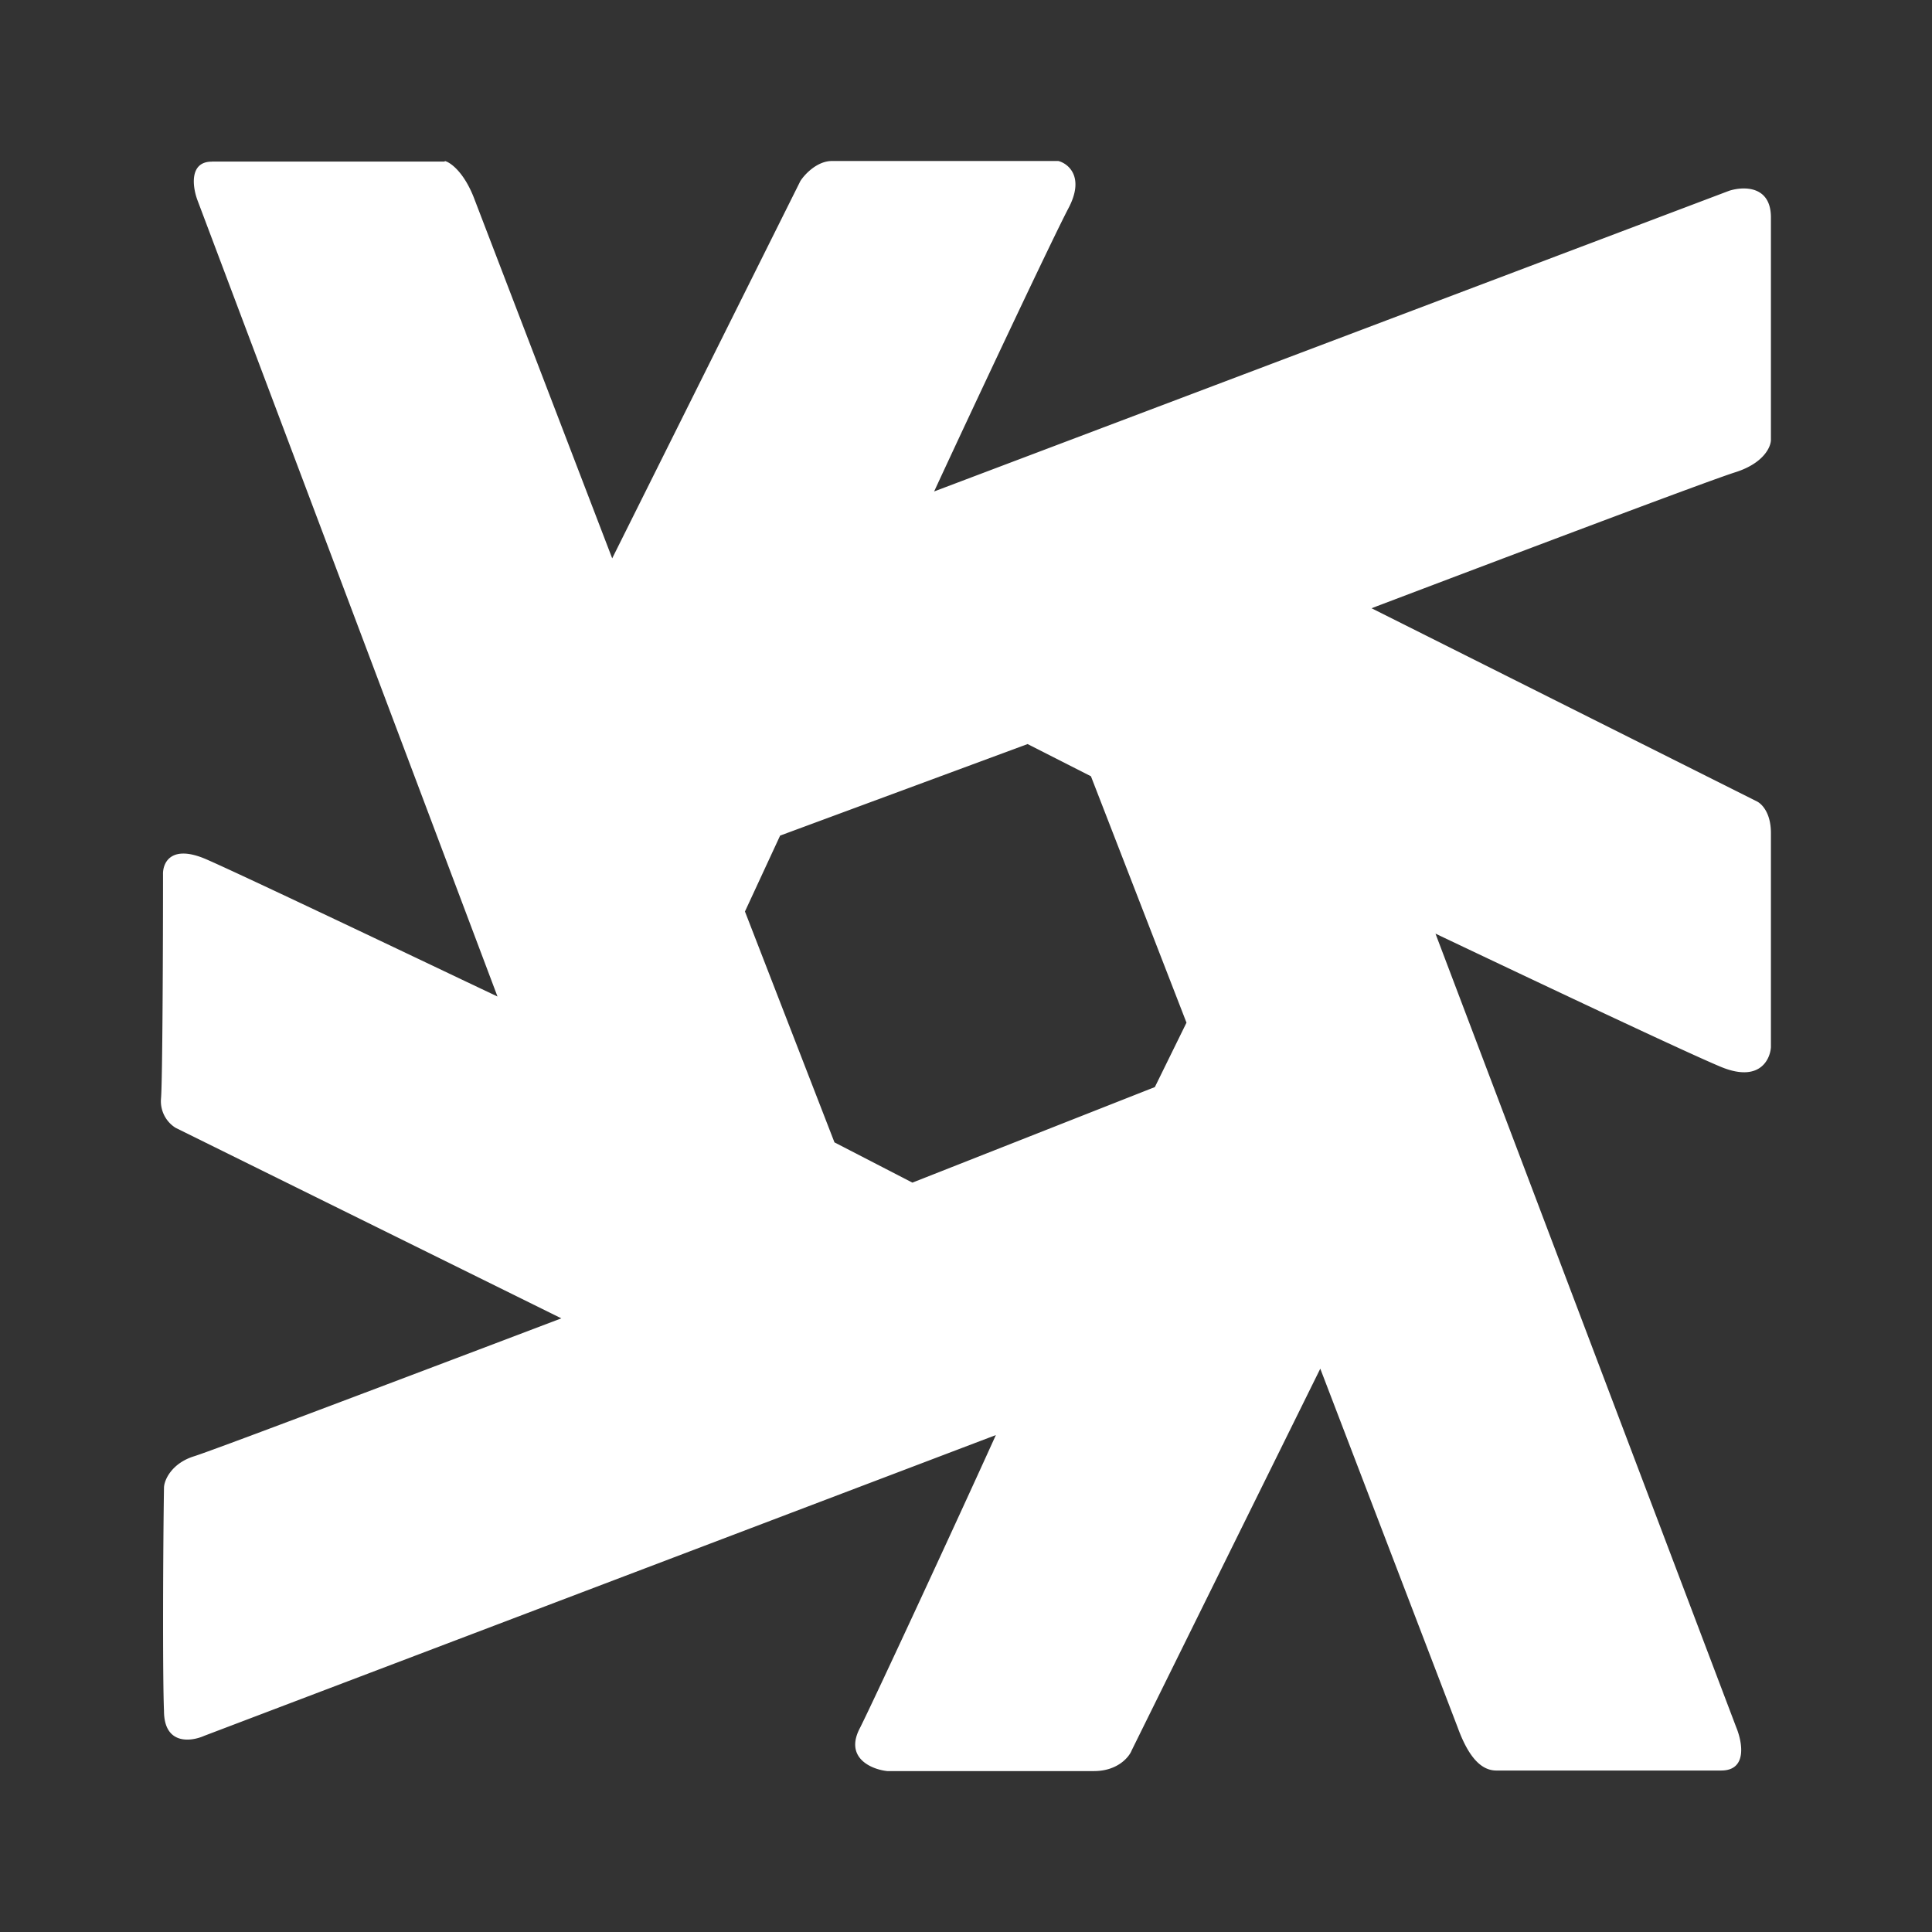 <svg xmlns="http://www.w3.org/2000/svg" width="24" height="24" fill="none" viewBox="0 0 24 24">
    <rect x="0" y="0" width="24" height="24" fill="#333333" stroke="none"/>
    <path fill="#fff" fill-rule="evenodd" d="M2.632 2.007h2.893V2c.062.013.243.132.374.488l1.706 4.448L9.942 2.25c.05-.08.206-.25.393-.25h2.812c.125.032.331.2.125.588-.206.393-1.2 2.505-1.668 3.517L21.48 2.37c.175-.056.519-.069.519.331v2.762c0 .087-.087.287-.431.4-.338.104-3.061 1.136-4.455 1.664l-.075.029 4.786 2.399c.063.031.175.144.175.393v2.662c-.012.162-.15.437-.619.244-.468-.194-2.561-1.187-3.548-1.656l3.736 9.859c.075.181.143.537-.187.537h-2.793c-.175 0-.338-.143-.481-.537l-1.706-4.455-2.343 4.742c-.031.082-.175.257-.468.257h-2.568c-.194-.02-.538-.163-.338-.538.188-.375 1.206-2.574 1.687-3.636l-9.834 3.736c-.169.075-.5.113-.5-.312-.018-.425-.012-2.018 0-2.768 0-.094.094-.306.375-.393.223-.07 2.074-.771 3.533-1.323l1.028-.39-4.792-2.367A.39.39 0 0 1 2 13.647c.019-.206.025-1.943.025-2.78-.006-.15.1-.387.55-.187.404.177 2.127.996 3.219 1.516l.386.183-3.724-9.884c-.063-.162-.112-.487.175-.487m7.06 8.372 3.074-1.137.787.4 1.187 3.061-.393.8-3.012 1.187-.968-.5-1.112-2.868z" clip-rule="evenodd"/>
</svg>

